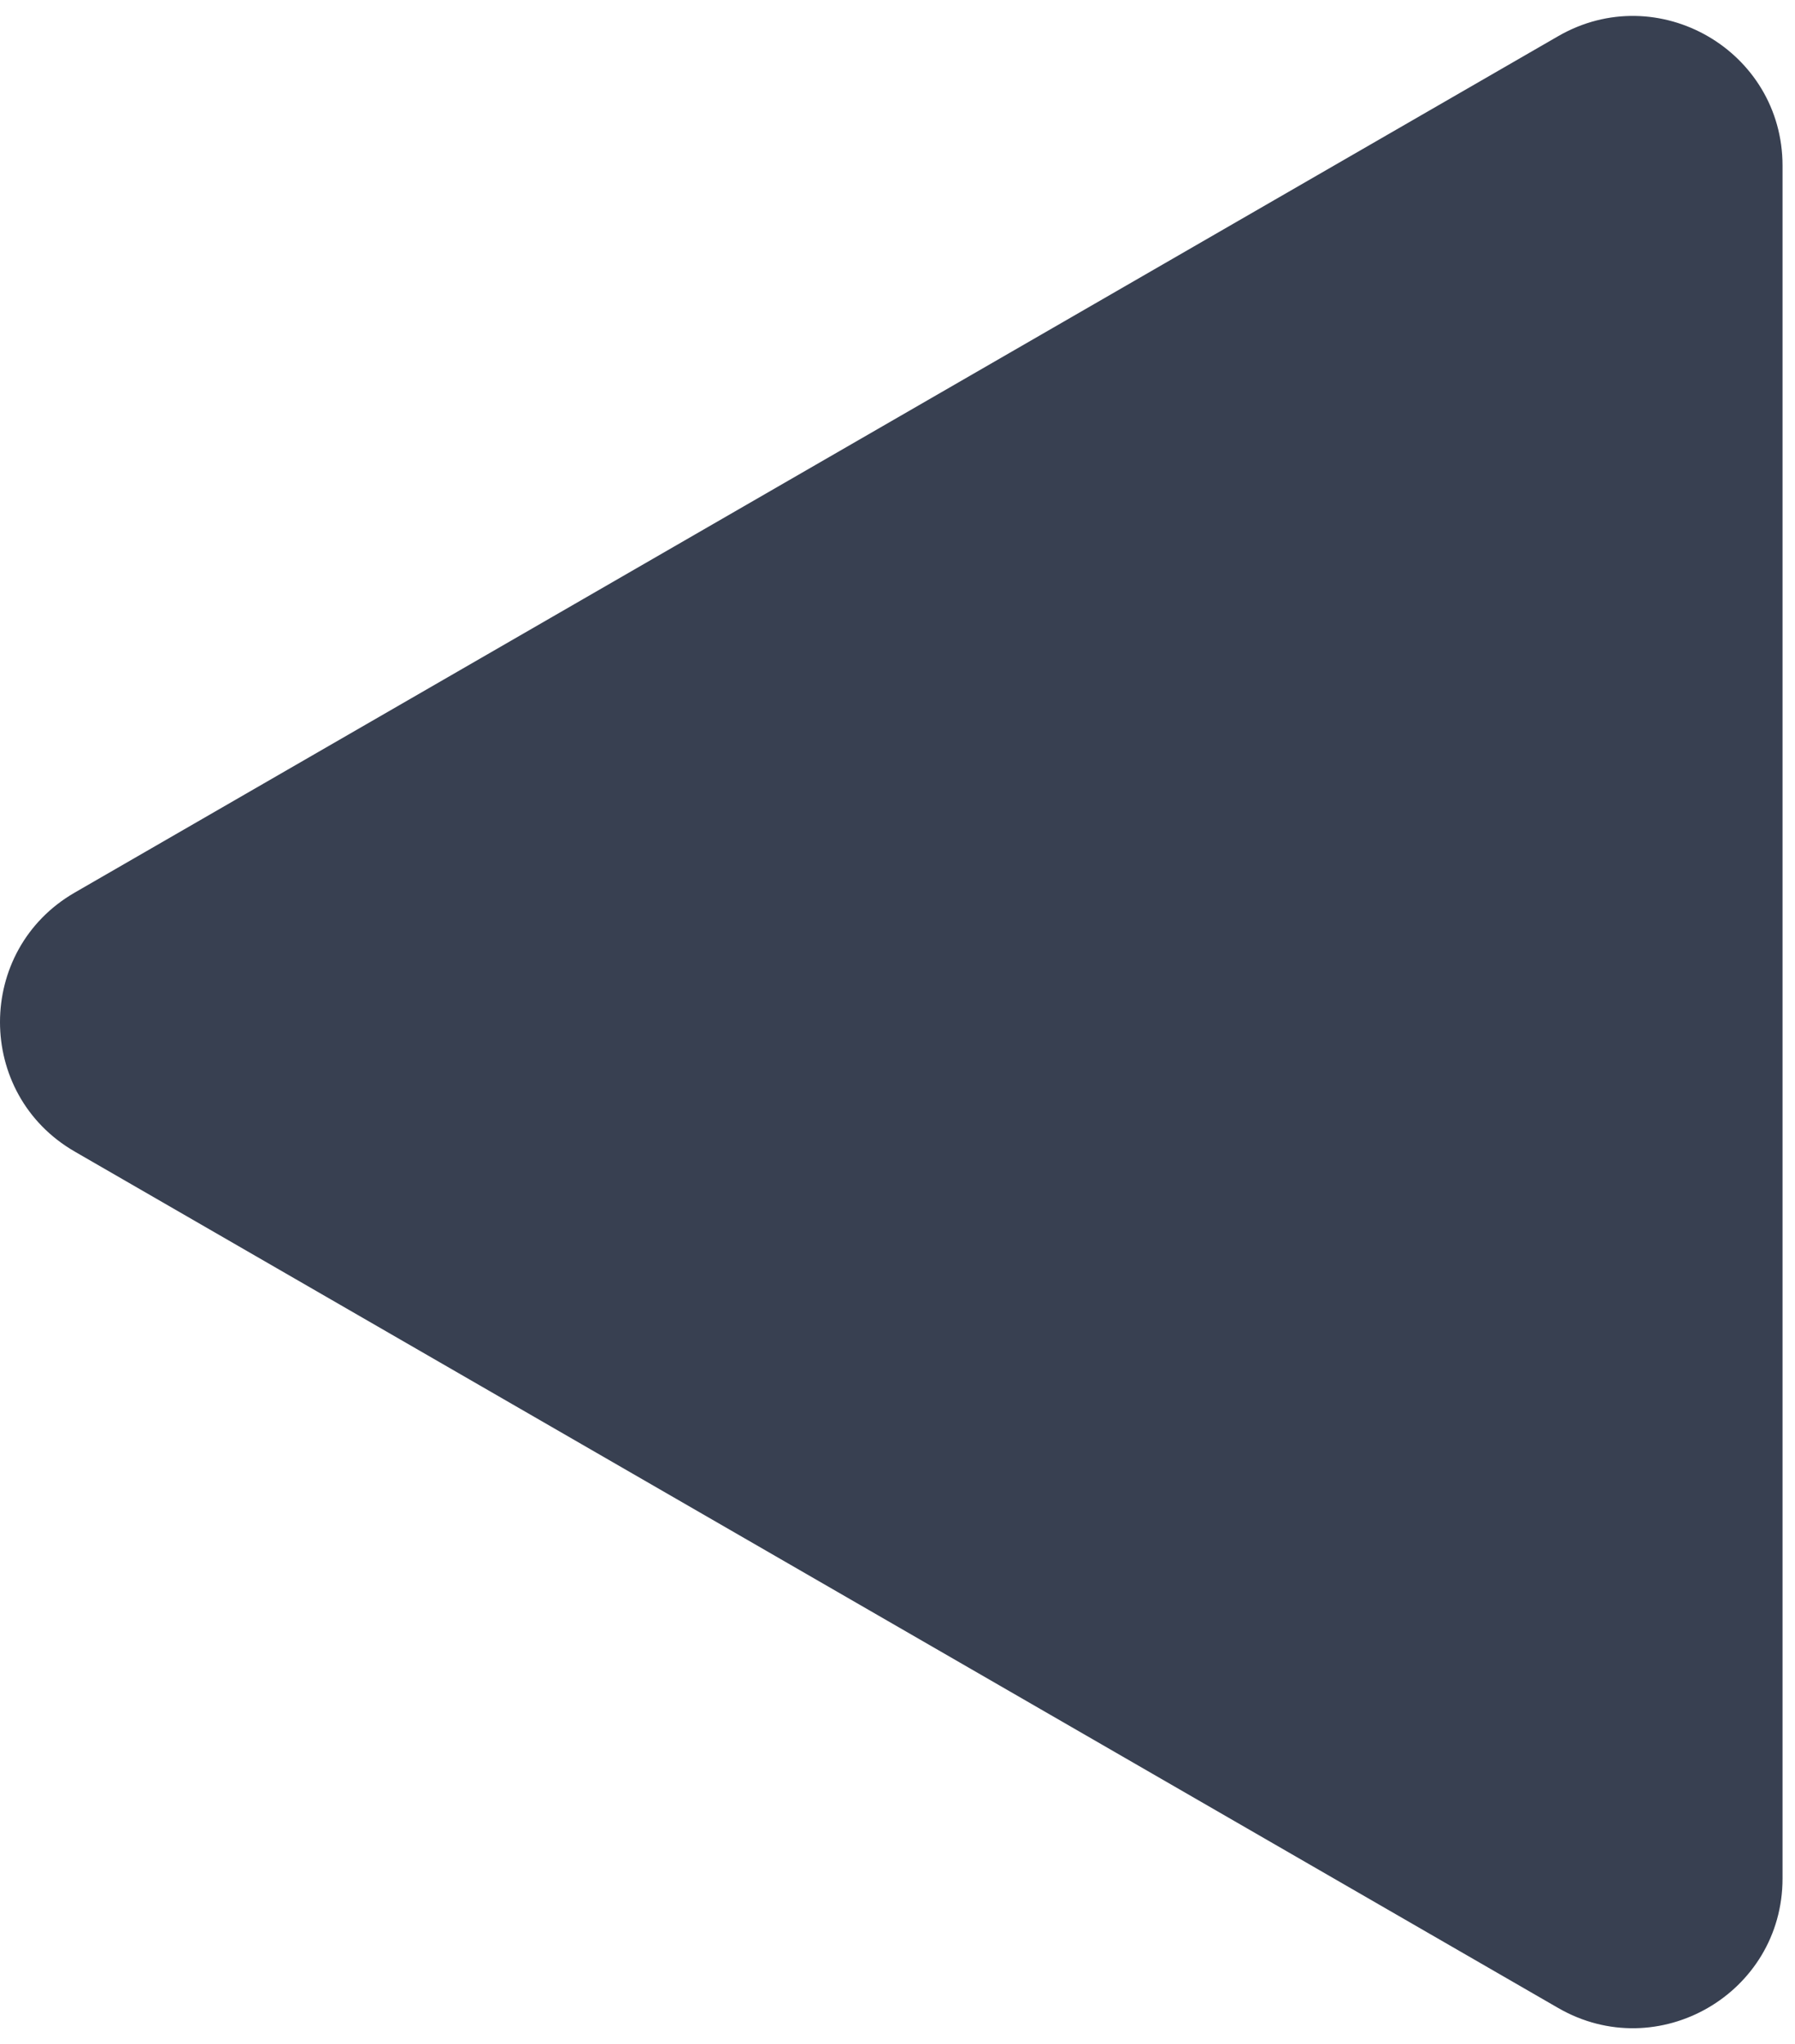 <svg width="108" height="123" viewBox="0 0 108 123" fill="none" xmlns="http://www.w3.org/2000/svg">
<path d="M4.5 69.294C-1.5 65.83 -1.5 57.17 4.5 53.706L93.75 2.177C99.75 -1.287 107.25 3.043 107.25 9.971L107.25 113.029C107.25 119.957 99.75 124.287 93.75 120.823L4.5 69.294Z" fill="#384051"/>
</svg>
